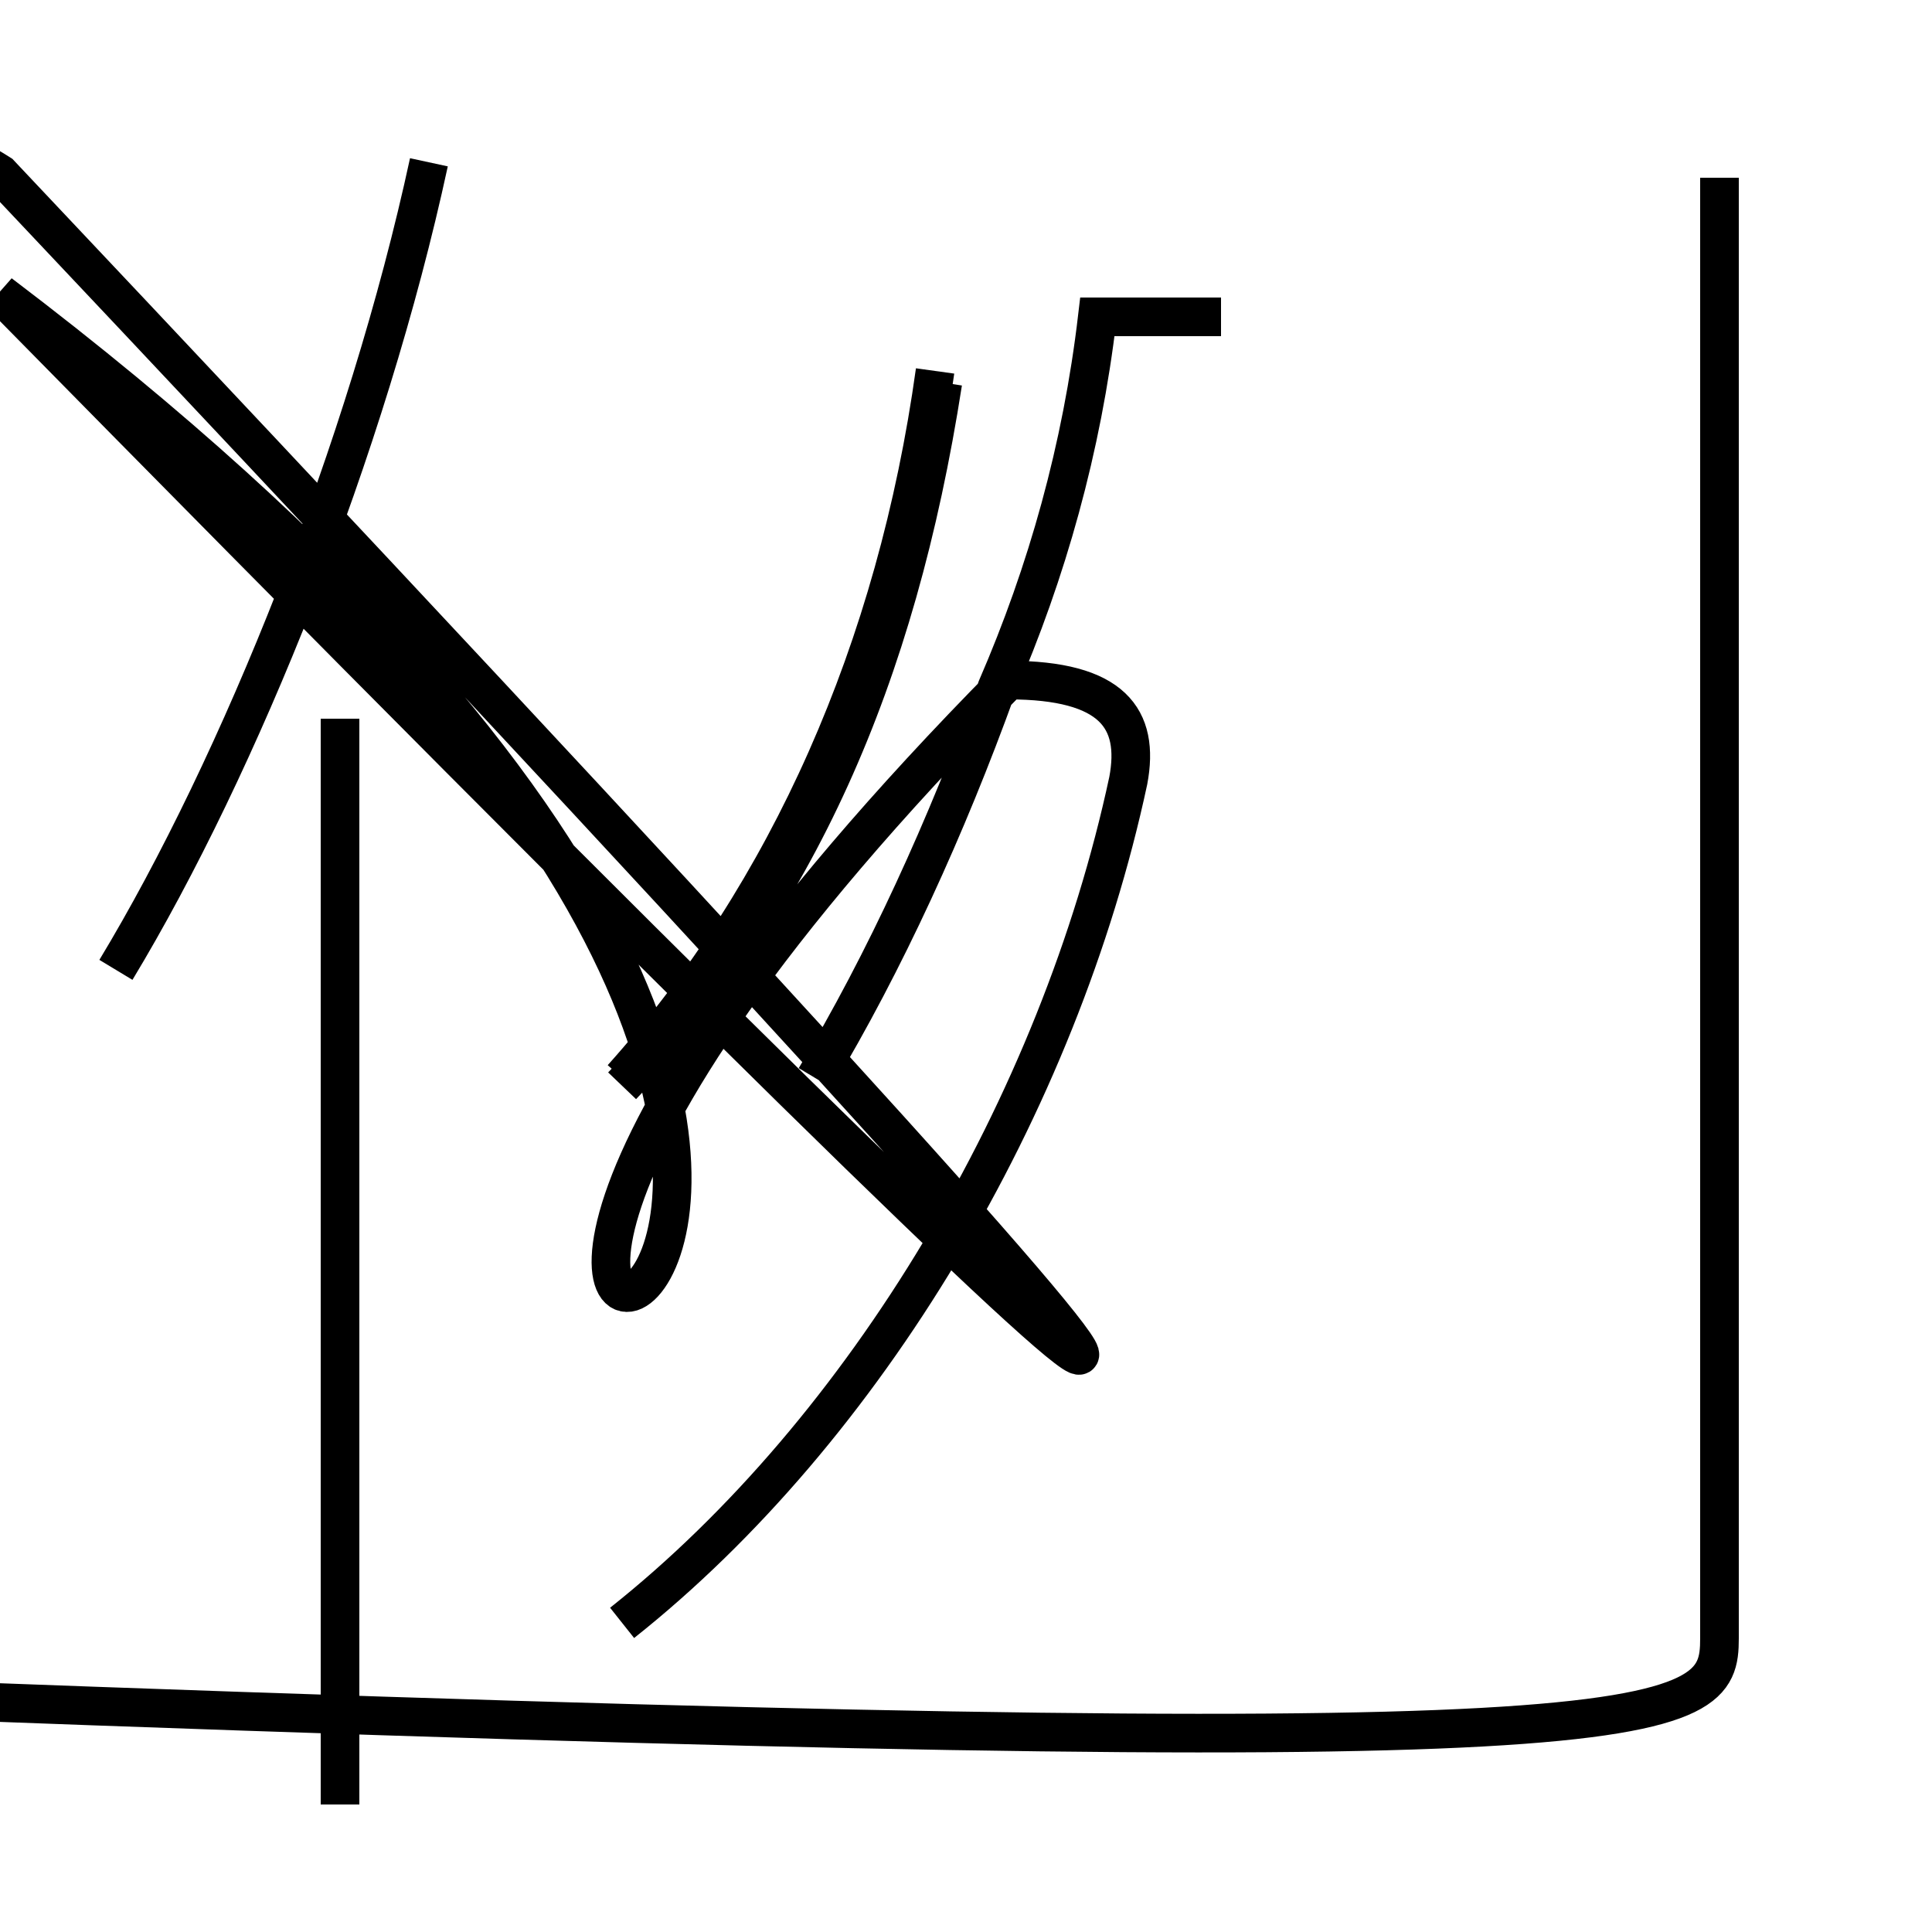 <?xml version='1.0' encoding='utf8'?>
<svg viewBox="0.0 -44.0 50.0 50.0" version="1.1" xmlns="http://www.w3.org/2000/svg">
<rect x="0.0" y="-44.0" width="50.0" height="50.0" fill="#808080" stroke="none"/>
<rect x="-1000" y="-1000" width="2000" height="2000" stroke="white" fill="white"/>
<g style="fill:none; stroke:#000000;  stroke-width:1">
<path d="M 3.0 18.9 C 6.2 24.2 9.5 32.4 11.1 39.8 M 8.8 -2.7 L 8.8 25.4 M 21.1 16.1 C 22.9 19.1 24.5 22.6 25.8 26.2 C 27.1 29.2 28.0 32.4 28.4 35.8 L 31.6 35.8 M 16.1 16.1 C 20.4 20.9 23.2 27.2 24.2 34.4 M 16.1 15.9 C 20.6 20.6 23.2 26.4 24.4 34.1 M 16.1 2.0 C 22.4 7.0 27.4 15.4 29.2 23.8 C 29.5 25.4 28.8 26.4 26.1 26.4 N M 36.4 8.8 L 36.4 35.8 M 38.7 -1.5 C 39.5 -1.6 40.5 -1.7 41.2 -1.7 C 43.5 -1.7 44.5 -0.7 44.5 1.6 L 44.5 39.4" transform="scale(1, -1)" />
</g>
</svg>